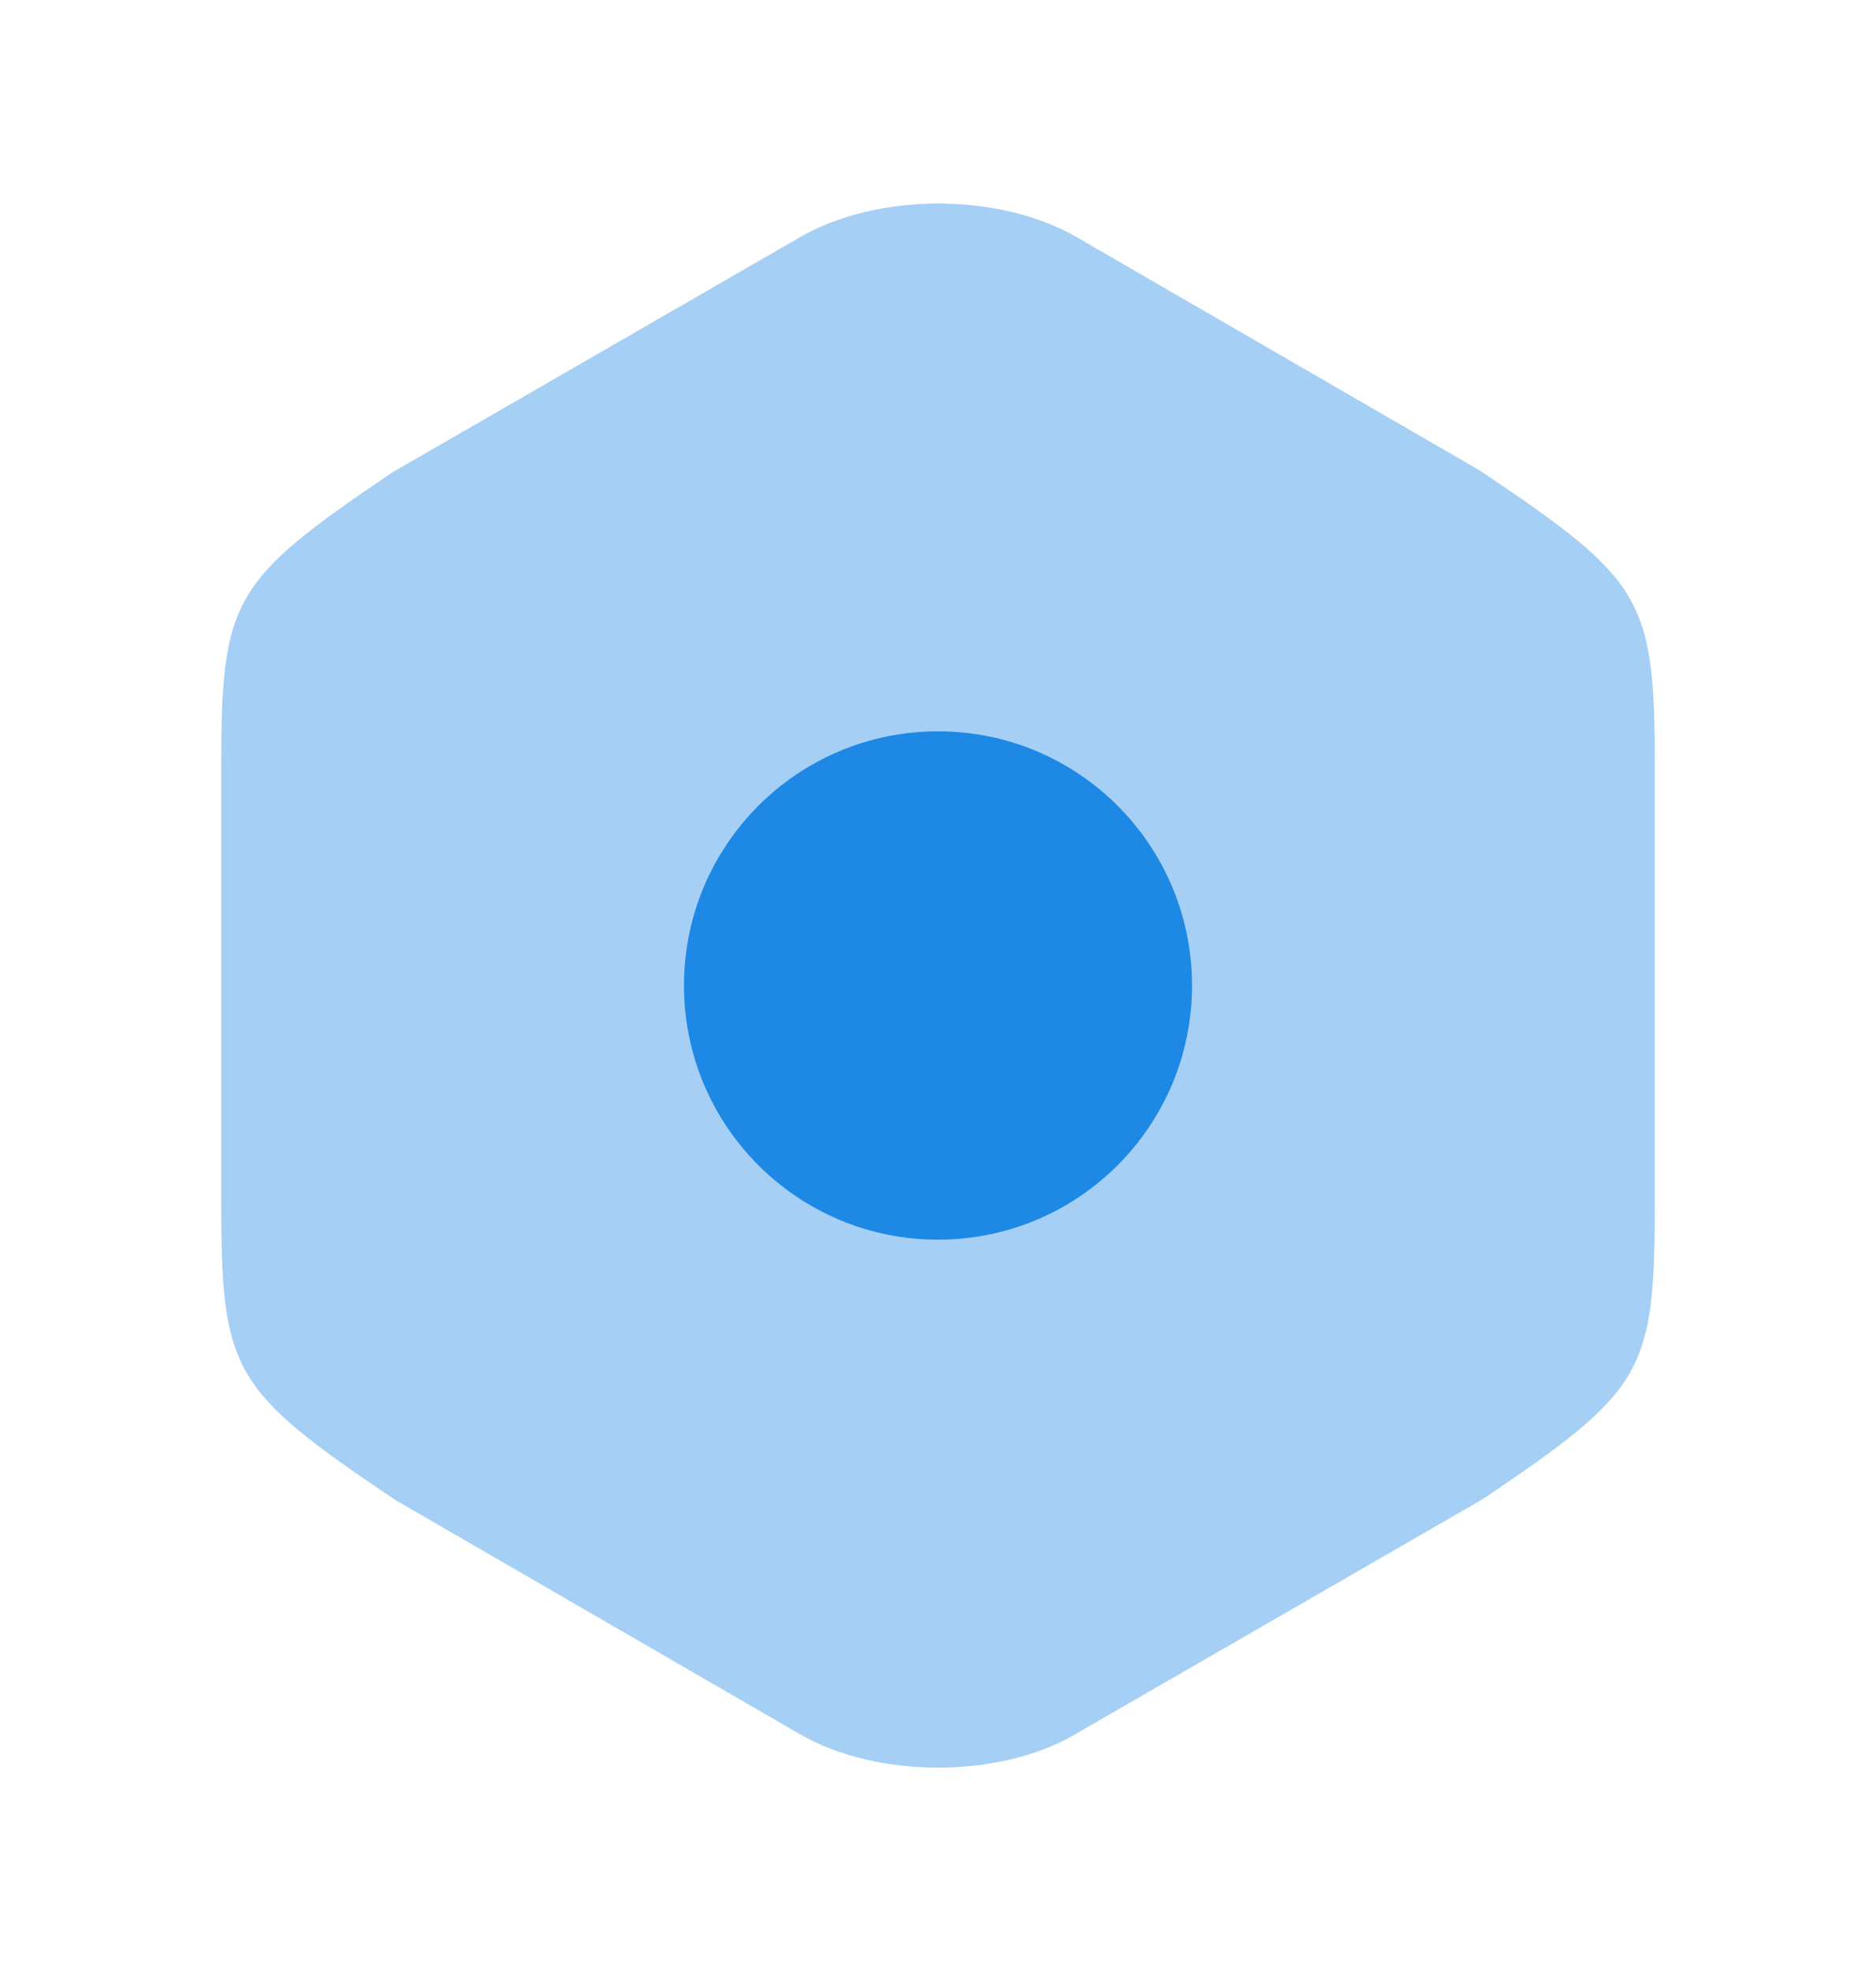 <svg width="20" height="21" viewBox="0 0 20 21" fill="none" xmlns="http://www.w3.org/2000/svg">
<path opacity="0.4" d="M15.783 5.017L11.475 2.525C10.65 2.05 9.358 2.05 8.533 2.525L4.183 5.033C2.458 6.2 2.358 6.375 2.358 8.233V12.758C2.358 14.617 2.458 14.8 4.217 15.983L8.525 18.475C8.942 18.717 9.475 18.833 10 18.833C10.525 18.833 11.058 18.717 11.467 18.475L15.817 15.967C17.542 14.8 17.642 14.625 17.642 12.767V8.233C17.642 6.375 17.542 6.2 15.783 5.017Z" fill="#1E88E5"/>
<path d="M10 13.208C11.496 13.208 12.708 11.996 12.708 10.5C12.708 9.004 11.496 7.792 10 7.792C8.504 7.792 7.292 9.004 7.292 10.5C7.292 11.996 8.504 13.208 10 13.208Z" fill="#1E88E5"/>
</svg>
